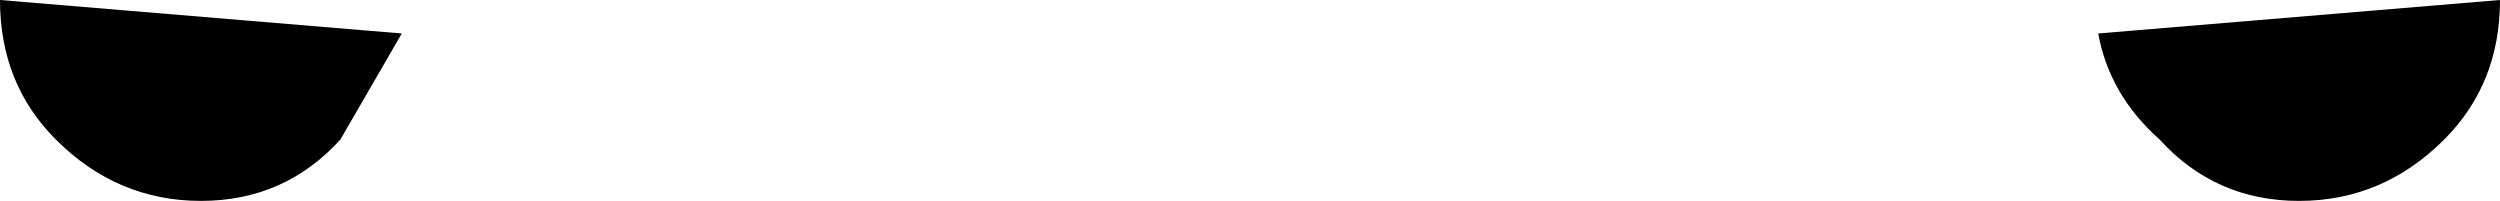 <?xml version="1.0" encoding="UTF-8" standalone="no"?>
<svg xmlns:xlink="http://www.w3.org/1999/xlink" height="1.8px" width="22.4px" xmlns="http://www.w3.org/2000/svg">
  <g transform="matrix(1.0, 0.0, 0.0, 1.0, -388.7, -195.35)">
    <path d="M407.5 195.65 L411.1 195.35 Q411.1 196.1 410.6 196.6 410.05 197.15 409.3 197.15 408.55 197.15 408.05 196.6 407.6 196.2 407.5 195.65 M388.7 195.35 L392.3 195.65 391.75 196.6 Q391.25 197.15 390.5 197.15 389.75 197.15 389.2 196.6 388.7 196.1 388.7 195.35" fill="#000000" fill-rule="evenodd" stroke="none"/>
  </g>
</svg>
